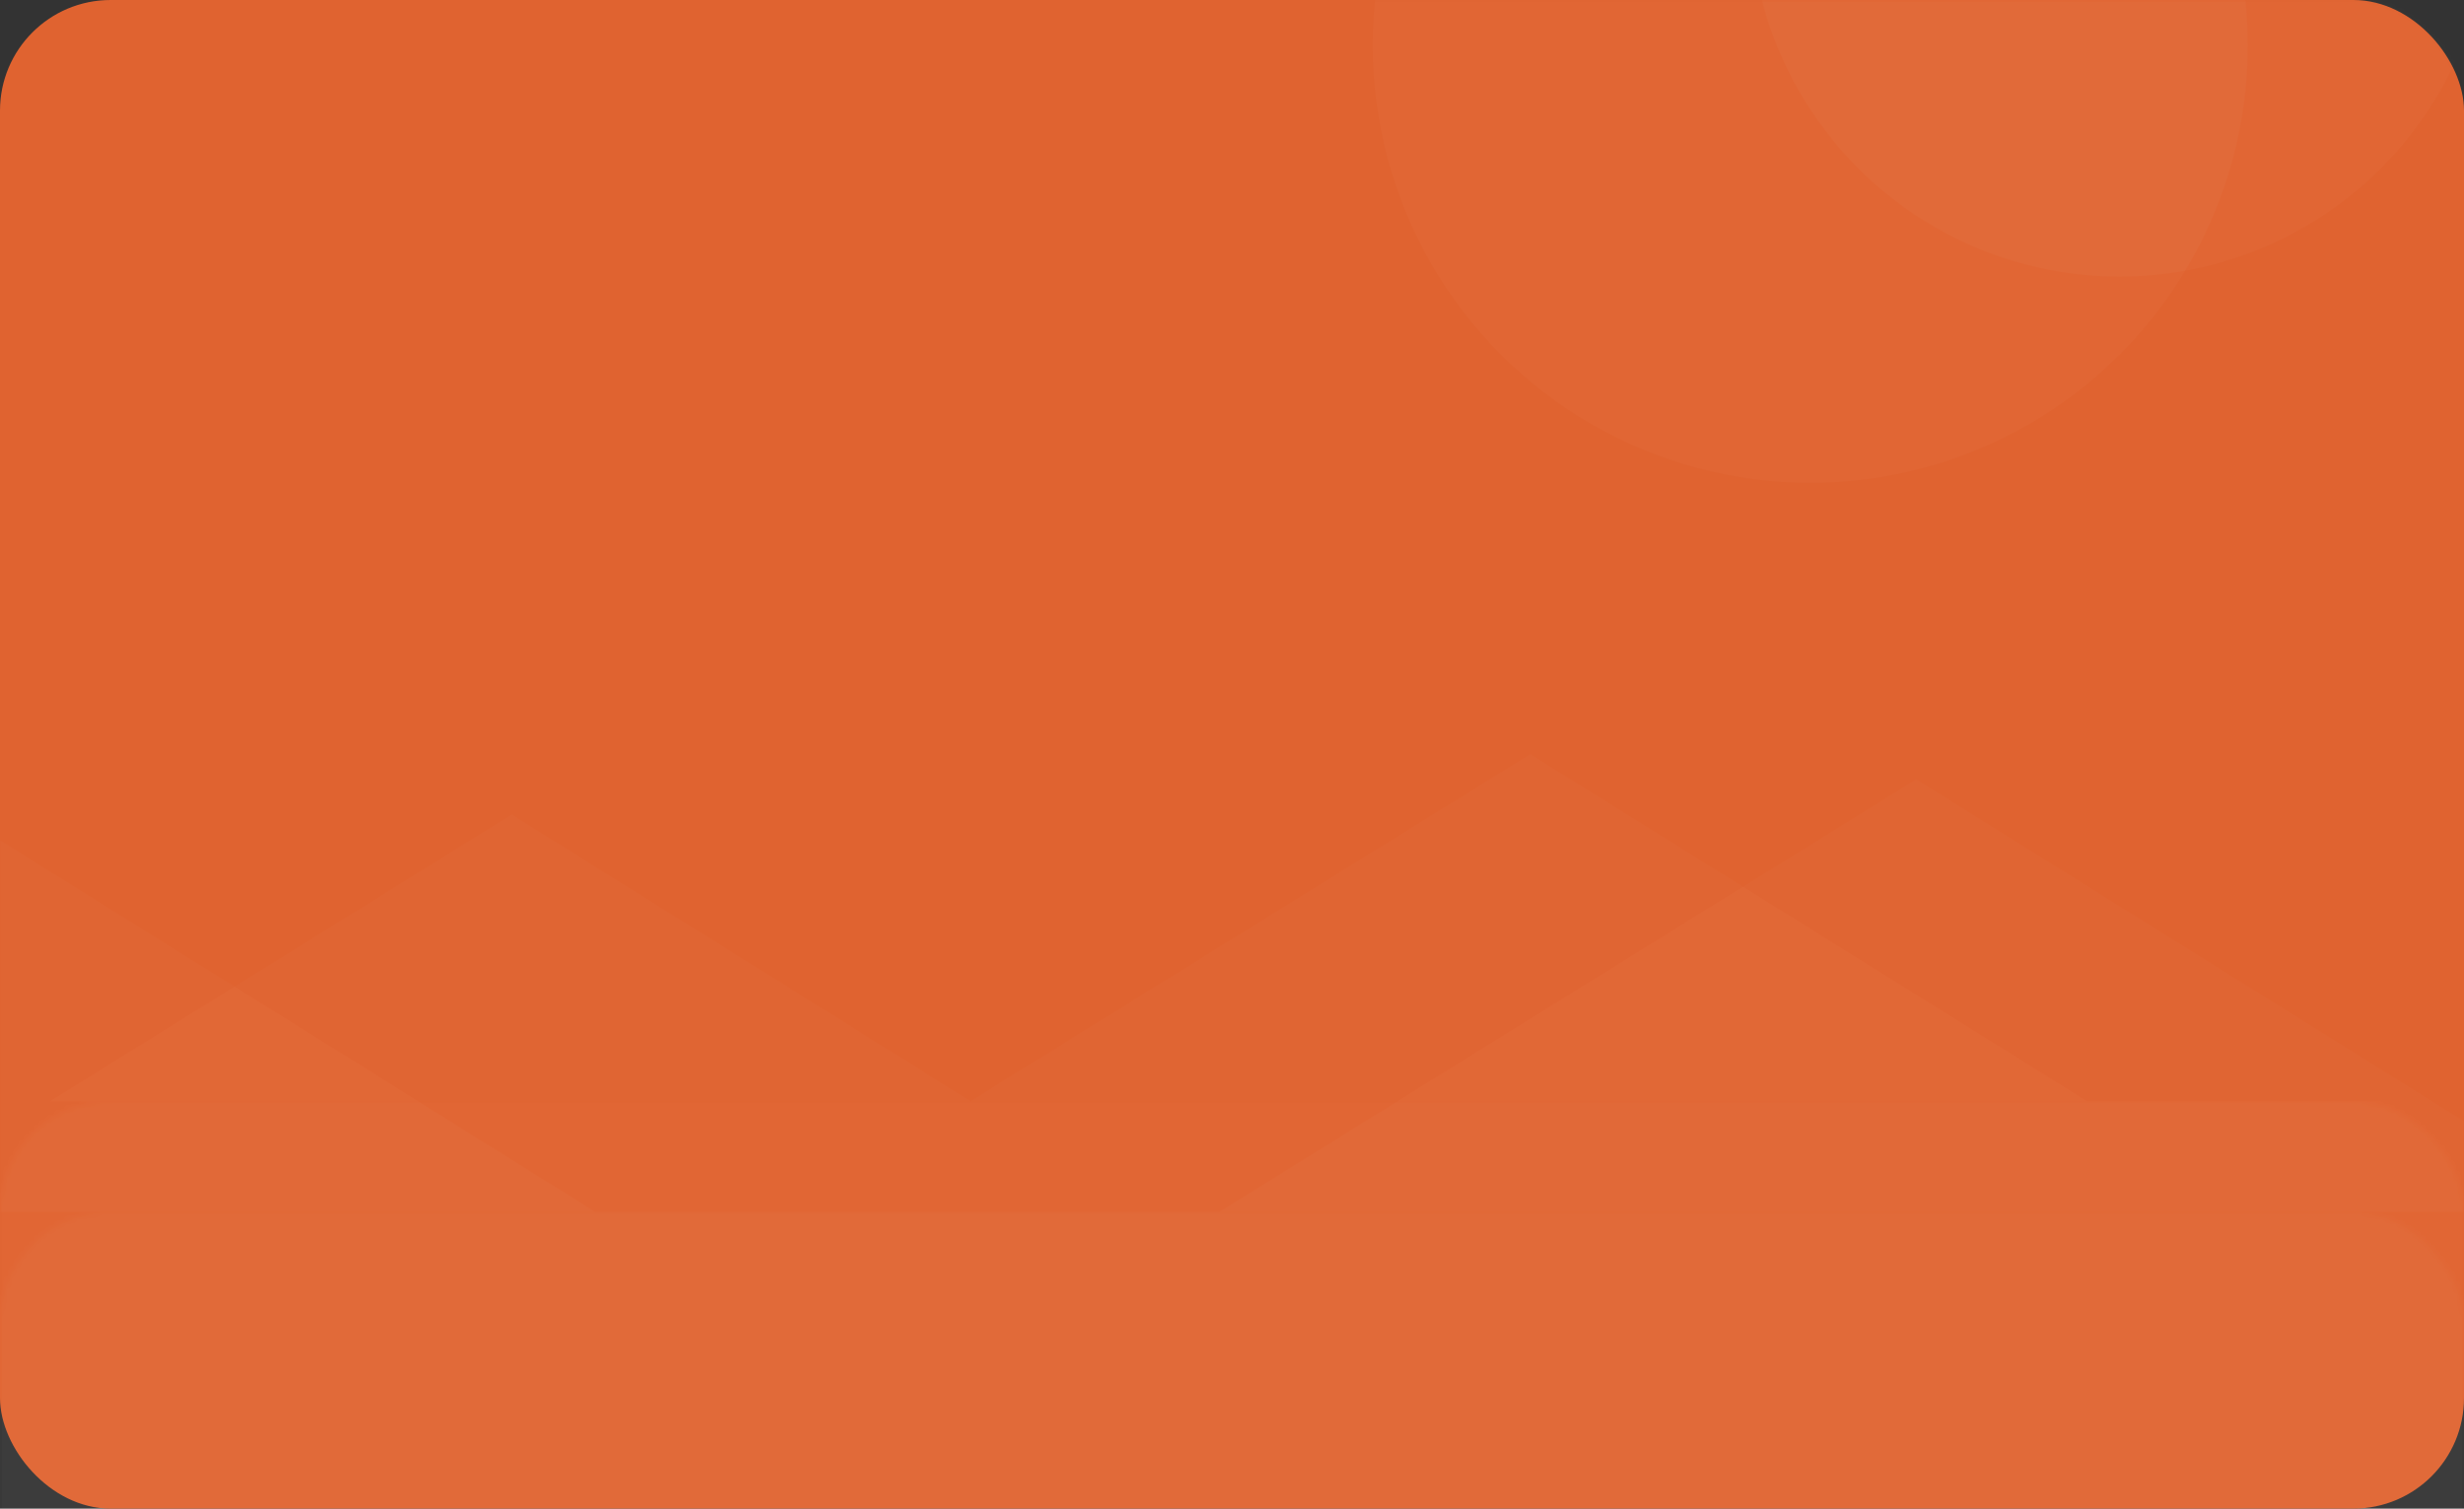 <?xml version="1.0" encoding="UTF-8"?>
<svg width="490px" height="300px" viewBox="0 0 490 300" version="1.1" xmlns="http://www.w3.org/2000/svg" xmlns:xlink="http://www.w3.org/1999/xlink">
    <rect x="0" y="0" width="490" height="300" fill="#333333" stroke="none"/>
    <title>编组 4</title>
    <defs>
        <rect id="path-1" x="0" y="0" width="490" height="300" rx="22"></rect>
    </defs>
    <g id="页面-1" stroke="none" stroke-width="1" fill="none" fill-rule="evenodd">
        <g id="NCircle--or--ECircle" transform="translate(-410, -390)">
            <g id="编组-4" transform="translate(410, 390)">
                <rect id="矩形" fill="#E06330" x="0" y="0" width="490" height="300" rx="22"></rect>
                <g id="椭圆形备份" opacity="0.596">
                    <mask id="mask-2" fill="white">
                        <use xlink:href="#path-1"></use>
                    </mask>
                    <g id="蒙版"></g>
                    <circle fill="#FFFFFF" opacity="0.193" mask="url(#mask-2)" cx="421.5" cy="-18.5" r="73.5"></circle>
                    <circle id="椭圆形备份-2" fill="#FFFFFF" opacity="0.193" mask="url(#mask-2)" cx="360" cy="9" r="87"></circle>
                    <rect id="矩形备份-3" fill="#FFFFFF" opacity="0.193" mask="url(#mask-2)" x="0" y="241" width="495" height="64"></rect>
                    <polygon id="路径-4" fill="#FFFFFF" opacity="0.169" mask="url(#mask-2)" points="242.483 241 381.061 155 518.853 241"></polygon>
                    <polygon id="路径-4备份-2" fill="#FFFFFF" opacity="0.169" mask="url(#mask-2)" points="-158 241 -19.421 155 118.37 241"></polygon>
                    <polygon id="路径-4备份-3" fill="#FFFFFF" opacity="0.169" mask="url(#mask-2)" points="10 219 101.761 162 193 219"></polygon>
                    <polygon id="路径-4备份" fill="#FFFFFF" opacity="0.169" mask="url(#mask-2)" points="193 219 304.316 150 415 219"></polygon>
                    <rect id="矩形" fill="#FFFFFF" opacity="0.193" mask="url(#mask-2)" x="0" y="219" width="495" height="86"></rect>
                </g>
            </g>
        </g>
    </g>
</svg>